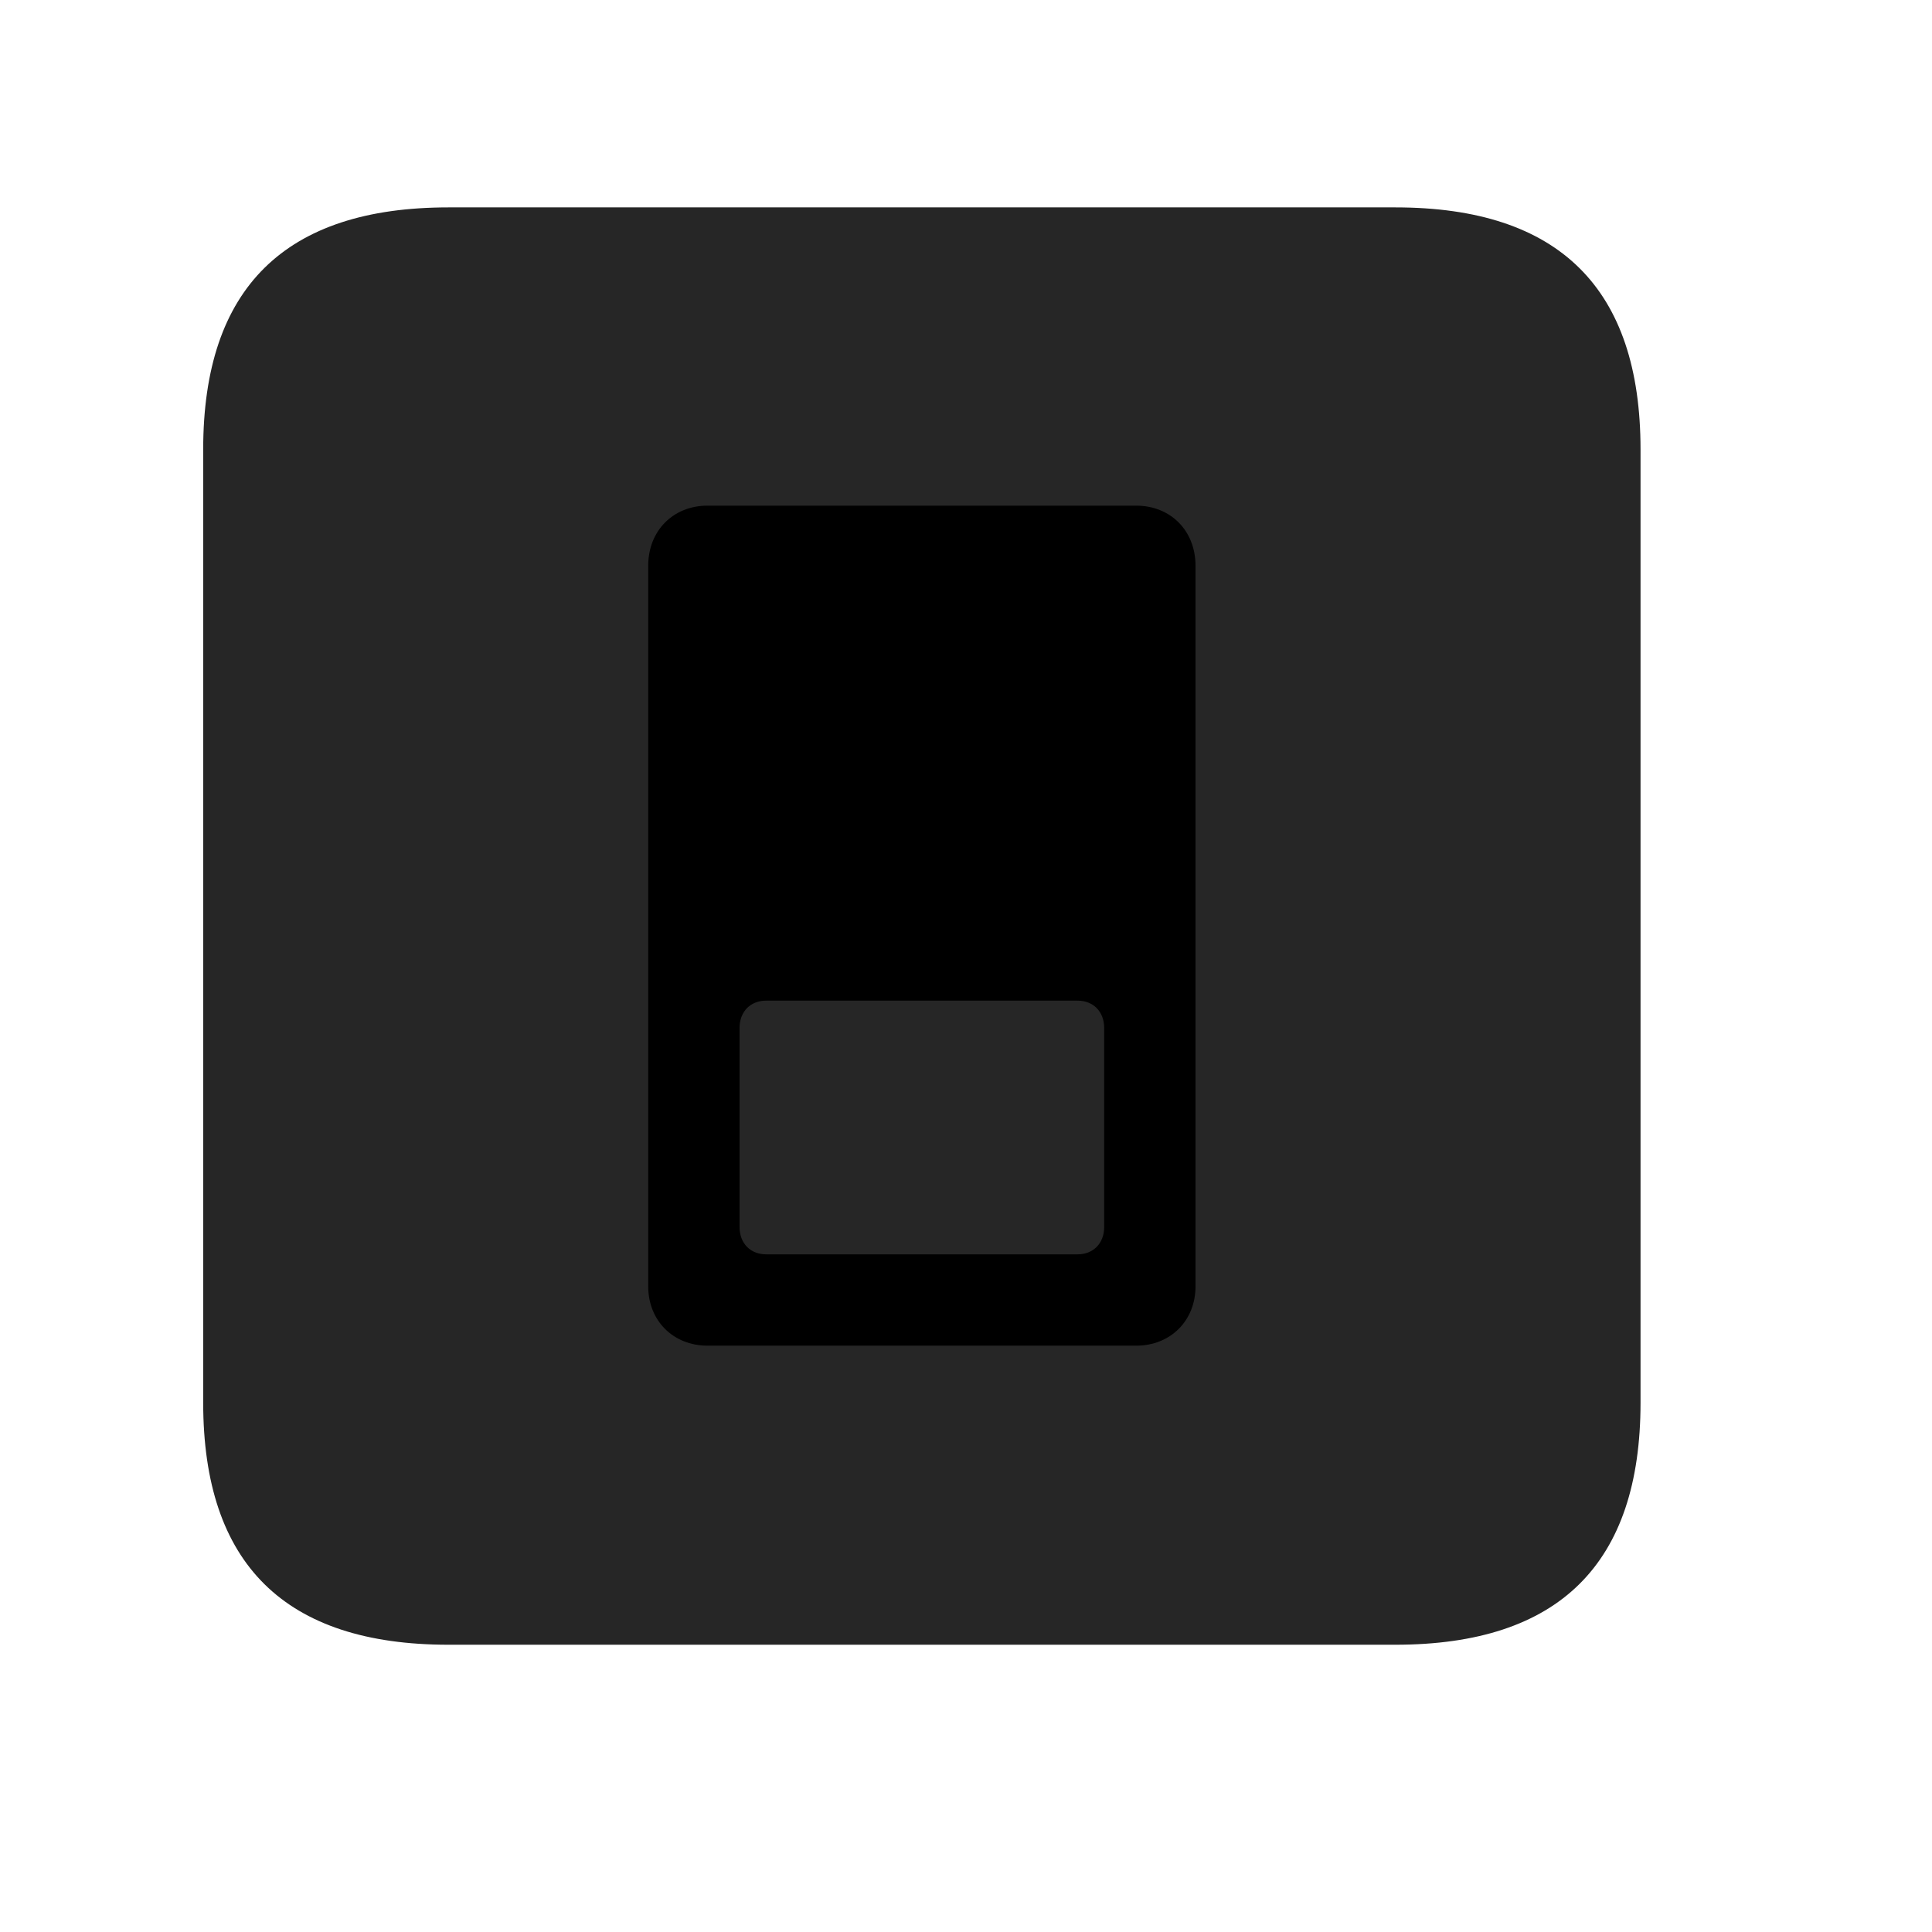 <svg width="29" height="29" viewBox="0 0 29 29" fill="currentColor" xmlns="http://www.w3.org/2000/svg">
<g clip-path="url(#clip0_2207_35000)">
<path d="M6.73 24.688H20.945C23.406 24.688 24.625 23.469 24.625 21.055V6.746C24.625 4.332 23.406 3.113 20.945 3.113H6.73C4.281 3.113 3.05 4.32 3.05 6.746V21.055C3.05 23.48 4.281 24.688 6.73 24.688Z" fill="currentColor" fill-opacity="0.85"/>
<path d="M10.621 7.59H17.054C17.57 7.59 17.945 7.965 17.945 8.492V19.309C17.945 19.824 17.57 20.199 17.054 20.199H10.621C10.105 20.199 9.73 19.824 9.73 19.309V8.492C9.73 7.965 10.105 7.59 10.621 7.59ZM11.5 15.02C11.265 15.02 11.101 15.184 11.101 15.43V18.418C11.101 18.664 11.265 18.828 11.5 18.828H16.175C16.41 18.828 16.574 18.664 16.574 18.418V15.43C16.574 15.184 16.41 15.02 16.175 15.02H11.5Z" fill="currentColor"/>
</g>
<defs>
<clipPath id="clip0_2207_35000">
<rect width="21.574" height="21.598" fill="currentColor" transform="translate(3.05 3.09)"/>
</clipPath>
</defs>
</svg>
